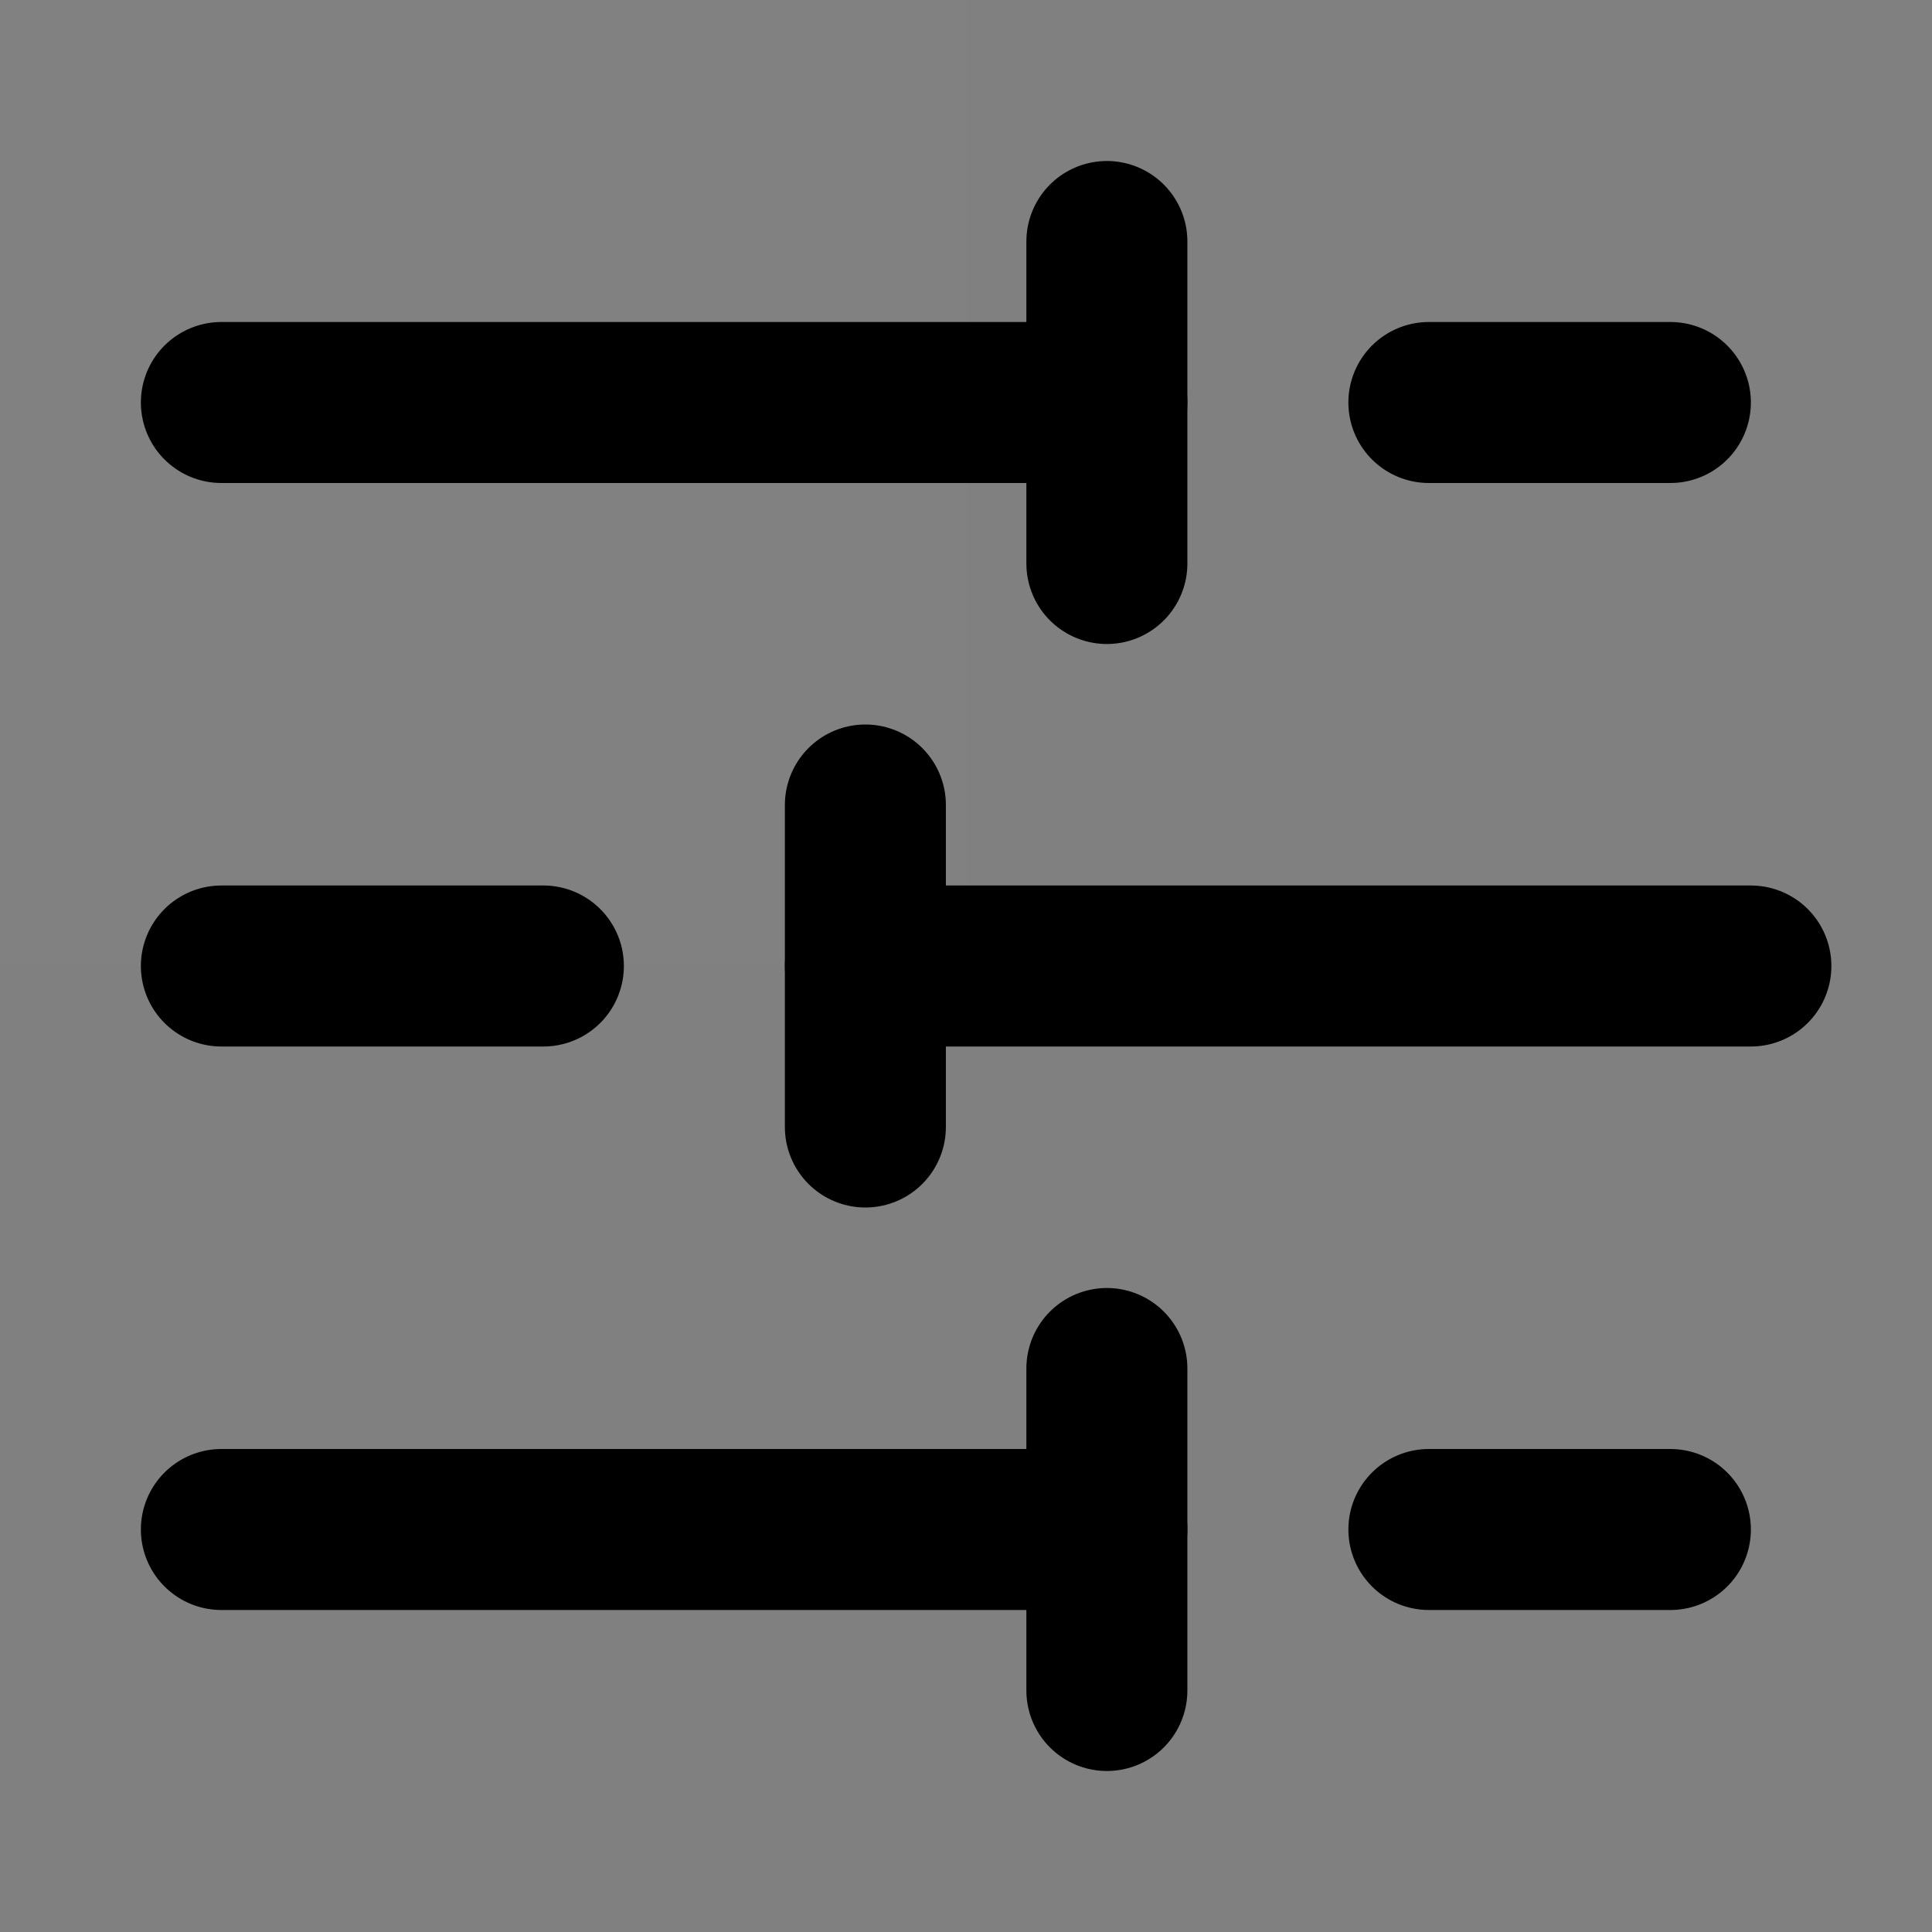 <svg width="24px"  height="24px" viewBox="0 0 48 48" fill="#ffffff" xmlns="http://www.w3.org/2000/svg">
<rect x="0" y="0" width="48" height="48" fill="#808080" stroke="none"/>
<rect width="24" height="24" fill="white" fill-opacity="0.01"/>
<path d="M41.5 10H35.5" stroke="black" stroke-width="4" stroke-linecap="round" stroke-linejoin="round"/>
<path d="M27.5 6V14" stroke="black" stroke-width="4" stroke-linecap="round" stroke-linejoin="round"/>
<path d="M27.5 10L5.5 10" stroke="black" stroke-width="4" stroke-linecap="round" stroke-linejoin="round"/>
<path d="M13.5 24H5.5" stroke="black" stroke-width="4" stroke-linecap="round" stroke-linejoin="round"/>
<path d="M21.5 20V28" stroke="black" stroke-width="4" stroke-linecap="round" stroke-linejoin="round"/>
<path d="M43.5 24H21.5" stroke="black" stroke-width="4" stroke-linecap="round" stroke-linejoin="round"/>
<path d="M41.5 38H35.5" stroke="black" stroke-width="4" stroke-linecap="round" stroke-linejoin="round"/>
<path d="M27.5 34V42" stroke="black" stroke-width="4" stroke-linecap="round" stroke-linejoin="round"/>
<path d="M27.5 38H5.5" stroke="black" stroke-width="4" stroke-linecap="round" stroke-linejoin="round"/>
</svg>
